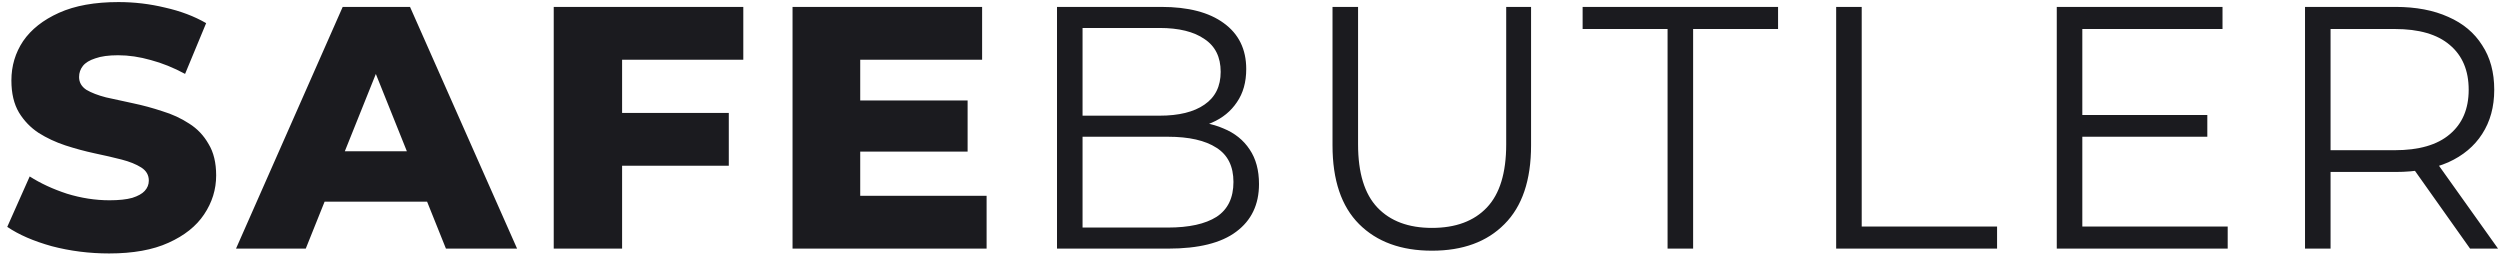 <svg width="181" height="19" viewBox="0 0 181 19" fill="none" xmlns="http://www.w3.org/2000/svg">
<path d="M7.9 18.35C6.467 18.35 5.083 18.175 3.75 17.825C2.433 17.458 1.358 16.992 0.525 16.425L2.15 12.775C2.933 13.275 3.833 13.692 4.85 14.025C5.883 14.342 6.908 14.5 7.925 14.5C8.608 14.5 9.158 14.442 9.575 14.325C9.992 14.192 10.292 14.025 10.475 13.825C10.675 13.608 10.775 13.358 10.775 13.075C10.775 12.675 10.592 12.358 10.225 12.125C9.858 11.892 9.383 11.7 8.8 11.55C8.217 11.4 7.567 11.25 6.85 11.1C6.15 10.95 5.442 10.758 4.725 10.525C4.025 10.292 3.383 9.992 2.8 9.625C2.217 9.242 1.742 8.75 1.375 8.15C1.008 7.533 0.825 6.758 0.825 5.825C0.825 4.775 1.108 3.825 1.675 2.975C2.258 2.125 3.125 1.442 4.275 0.925C5.425 0.408 6.858 0.15 8.575 0.15C9.725 0.15 10.85 0.283 11.95 0.55C13.067 0.8 14.058 1.175 14.925 1.675L13.4 5.35C12.567 4.9 11.742 4.567 10.925 4.35C10.108 4.117 9.317 4 8.55 4C7.867 4 7.317 4.075 6.9 4.225C6.483 4.358 6.183 4.542 6 4.775C5.817 5.008 5.725 5.275 5.725 5.575C5.725 5.958 5.9 6.267 6.25 6.5C6.617 6.717 7.092 6.9 7.675 7.05C8.275 7.183 8.925 7.325 9.625 7.475C10.342 7.625 11.05 7.817 11.75 8.05C12.467 8.267 13.117 8.567 13.7 8.95C14.283 9.317 14.75 9.808 15.1 10.425C15.467 11.025 15.65 11.783 15.65 12.7C15.65 13.717 15.358 14.658 14.775 15.525C14.208 16.375 13.35 17.058 12.2 17.575C11.067 18.092 9.633 18.35 7.9 18.35ZM17.087 18L24.811 0.5H29.686L37.437 18H32.286L26.236 2.925H28.186L22.137 18H17.087ZM21.311 14.6L22.587 10.95H31.137L32.411 14.6H21.311ZM44.69 8.175H52.765V12H44.69V8.175ZM45.04 18H40.09V0.5H53.815V4.325H45.04V18ZM61.93 7.275H70.055V10.975H61.93V7.275ZM62.28 14.175H71.43V18H57.38V0.5H71.105V4.325H62.28V14.175ZM76.527 18V0.5H84.077C86.027 0.5 87.535 0.892 88.602 1.675C89.685 2.458 90.227 3.567 90.227 5C90.227 5.95 90.002 6.75 89.552 7.4C89.118 8.05 88.518 8.542 87.752 8.875C87.002 9.208 86.177 9.375 85.277 9.375L85.702 8.775C86.818 8.775 87.777 8.95 88.577 9.3C89.393 9.633 90.027 10.142 90.477 10.825C90.927 11.492 91.152 12.325 91.152 13.325C91.152 14.808 90.602 15.958 89.502 16.775C88.418 17.592 86.777 18 84.577 18H76.527ZM78.377 16.475H84.552C86.085 16.475 87.26 16.217 88.077 15.7C88.893 15.167 89.302 14.325 89.302 13.175C89.302 12.042 88.893 11.217 88.077 10.7C87.26 10.167 86.085 9.9 84.552 9.9H78.177V8.375H83.952C85.352 8.375 86.435 8.108 87.202 7.575C87.985 7.042 88.377 6.25 88.377 5.2C88.377 4.133 87.985 3.342 87.202 2.825C86.435 2.292 85.352 2.025 83.952 2.025H78.377V16.475ZM103.674 18.15C101.441 18.15 99.683 17.508 98.399 16.225C97.116 14.942 96.474 13.042 96.474 10.525V0.5H98.324V10.45C98.324 12.517 98.791 14.042 99.724 15.025C100.658 16.008 101.974 16.5 103.674 16.5C105.391 16.5 106.716 16.008 107.649 15.025C108.583 14.042 109.049 12.517 109.049 10.45V0.5H110.849V10.525C110.849 13.042 110.208 14.942 108.924 16.225C107.658 17.508 105.908 18.15 103.674 18.15ZM120.732 18V2.1H114.582V0.5H128.732V2.1H122.582V18H120.732ZM132.938 18V0.5H134.788V16.4H144.588V18H132.938ZM150.56 8.325H159.81V9.9H150.56V8.325ZM150.76 16.4H161.285V18H148.91V0.5H160.91V2.1H150.76V16.4ZM166.883 18V0.5H173.433C174.917 0.5 176.192 0.742 177.258 1.225C178.325 1.692 179.142 2.375 179.708 3.275C180.292 4.158 180.583 5.233 180.583 6.5C180.583 7.733 180.292 8.8 179.708 9.7C179.142 10.583 178.325 11.267 177.258 11.75C176.192 12.217 174.917 12.45 173.433 12.45H167.908L168.733 11.6V18H166.883ZM178.833 18L174.333 11.65H176.333L180.858 18H178.833ZM168.733 11.75L167.908 10.875H173.383C175.133 10.875 176.458 10.492 177.358 9.725C178.275 8.958 178.733 7.883 178.733 6.5C178.733 5.1 178.275 4.017 177.358 3.25C176.458 2.483 175.133 2.1 173.383 2.1H167.908L168.733 1.225V11.75Z" fill="#1B1B1F"/>
</svg>
